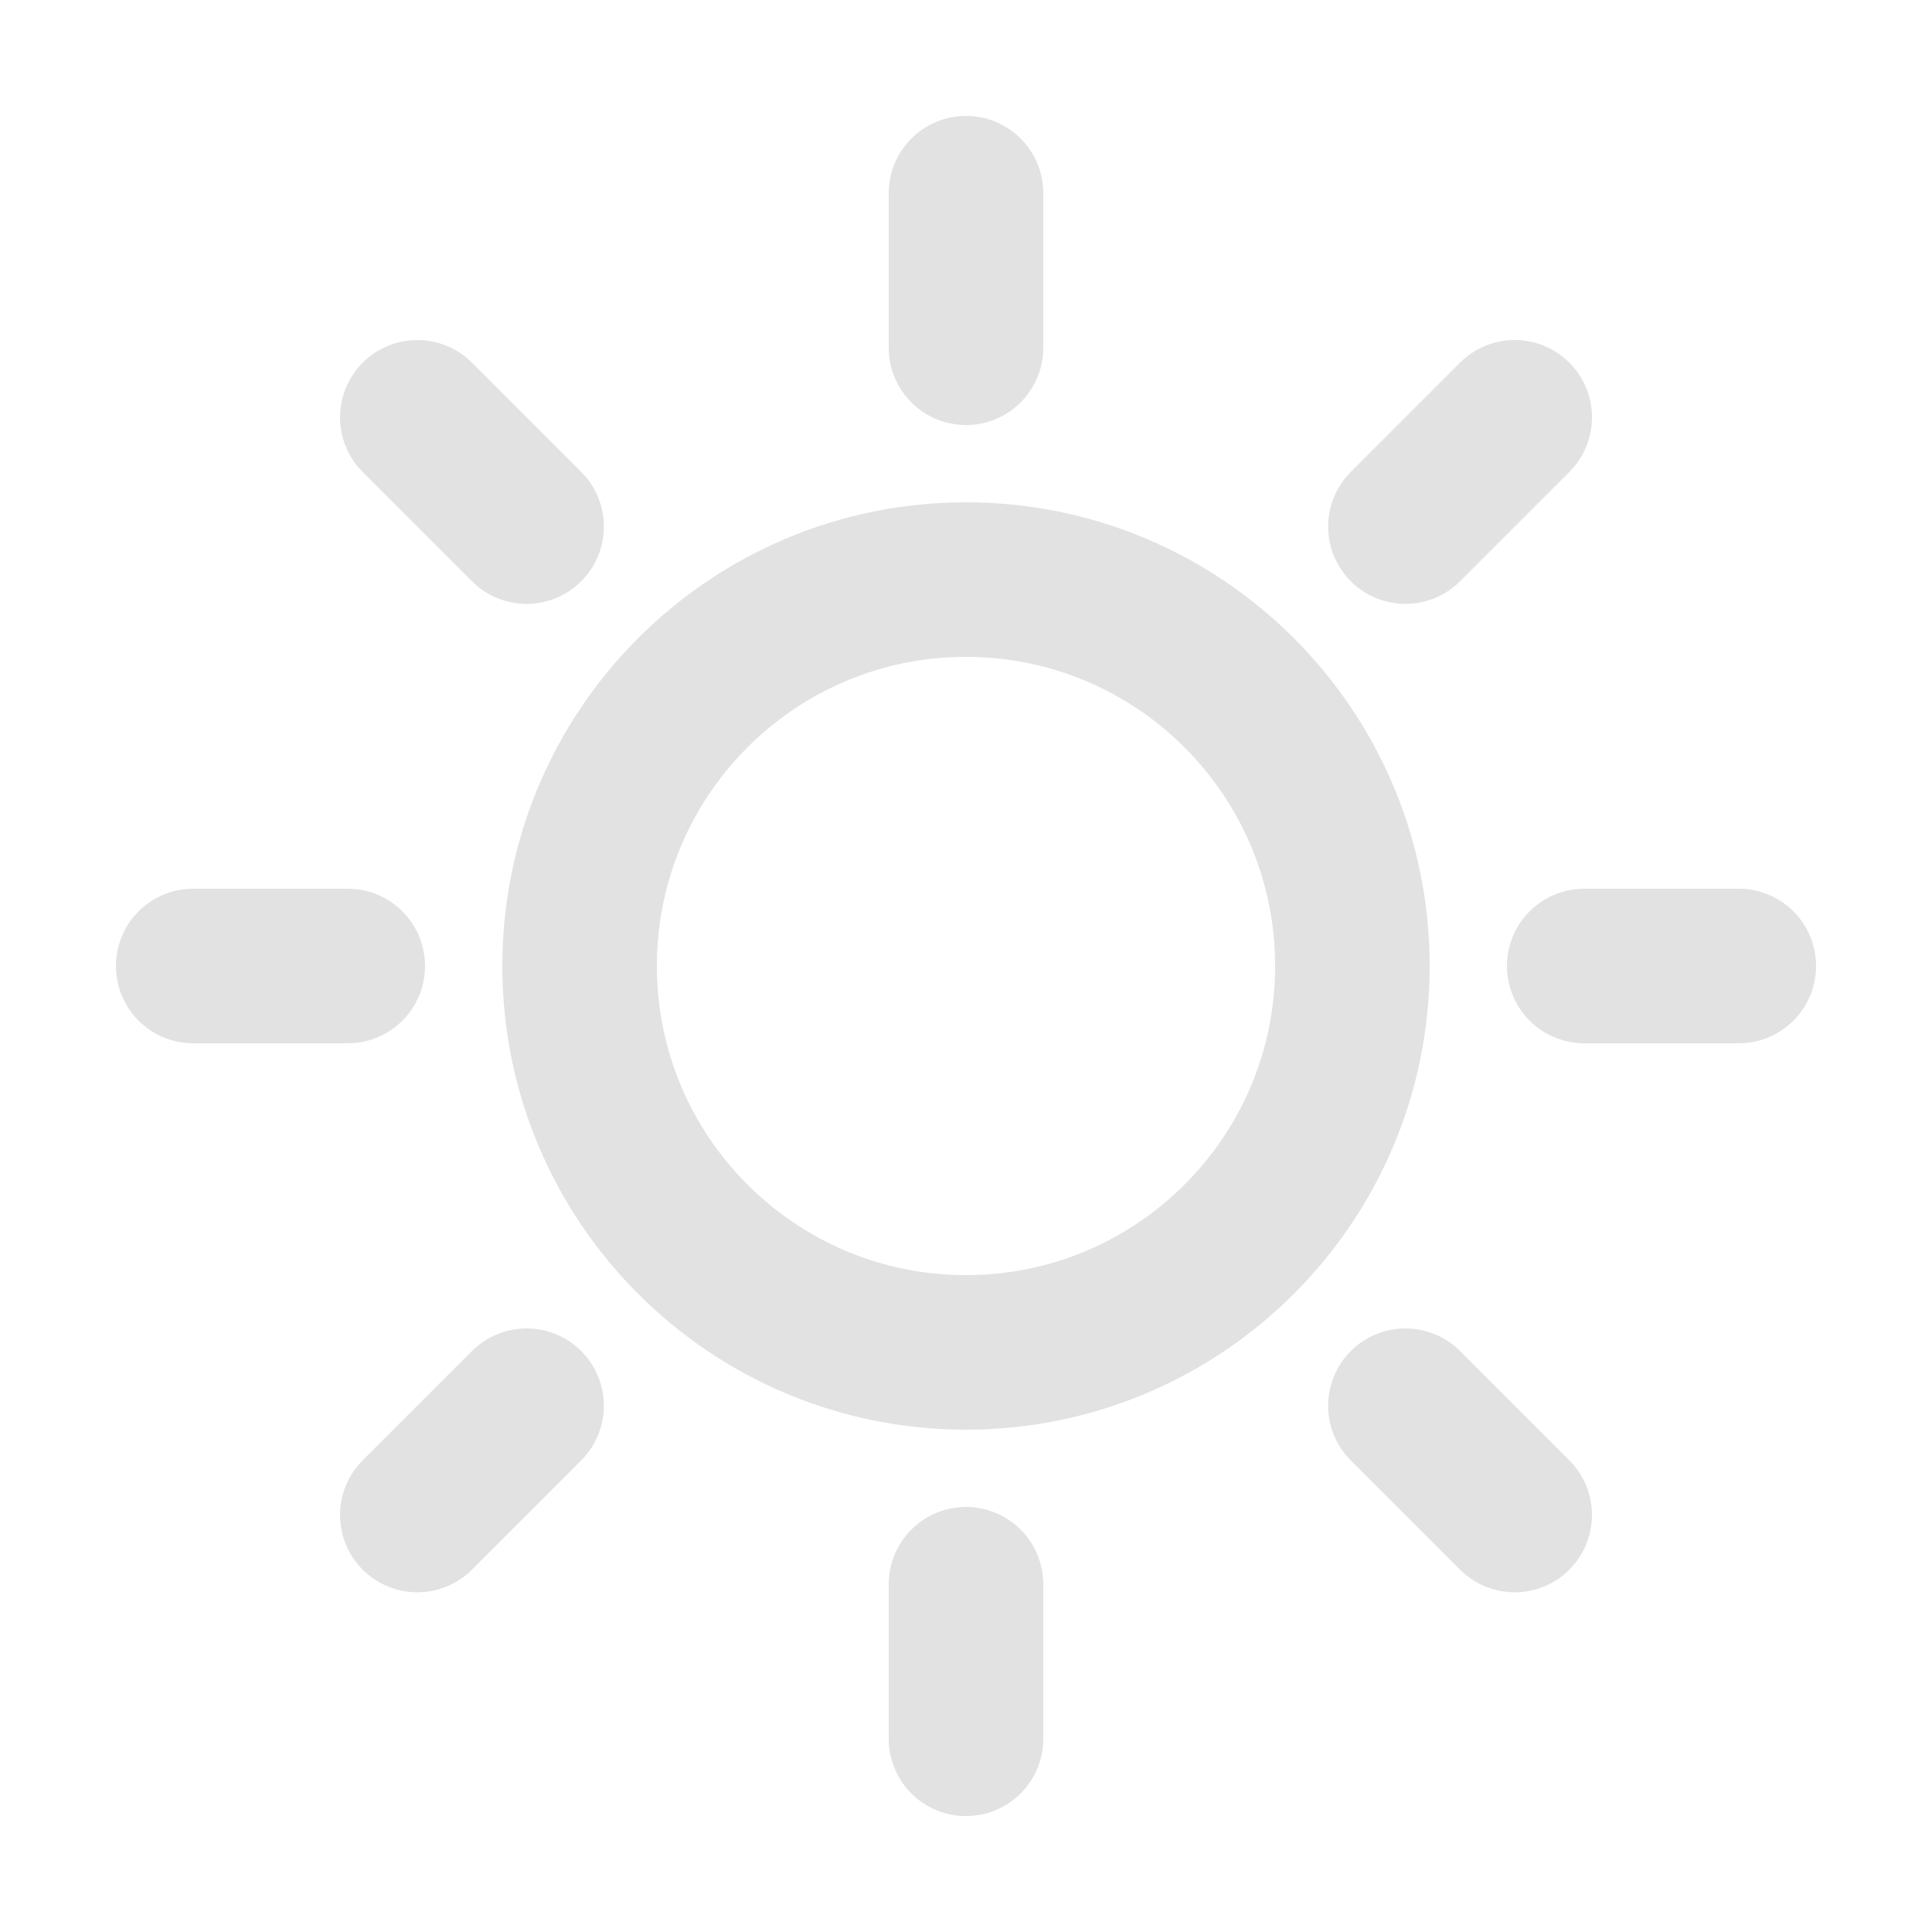 <svg width="25" height="25" viewBox="0 0 25 25" fill="none" xmlns="http://www.w3.org/2000/svg">
<path d="M12.5 2.5V4.5M12.5 20.5V22.5M4.5 12.5H2.5M6.814 6.814L5.4 5.4M18.186 6.814L19.6 5.4M6.814 18.19L5.4 19.604M18.186 18.19L19.6 19.604M22.5 12.5H20.5M17.5 12.5C17.5 15.261 15.261 17.5 12.5 17.5C9.739 17.5 7.5 15.261 7.5 12.5C7.5 9.739 9.739 7.5 12.5 7.5C15.261 7.5 17.5 9.739 17.5 12.5Z" stroke="#E2E2E2" stroke-width="2" stroke-linecap="round" stroke-linejoin="round"/>
</svg>
